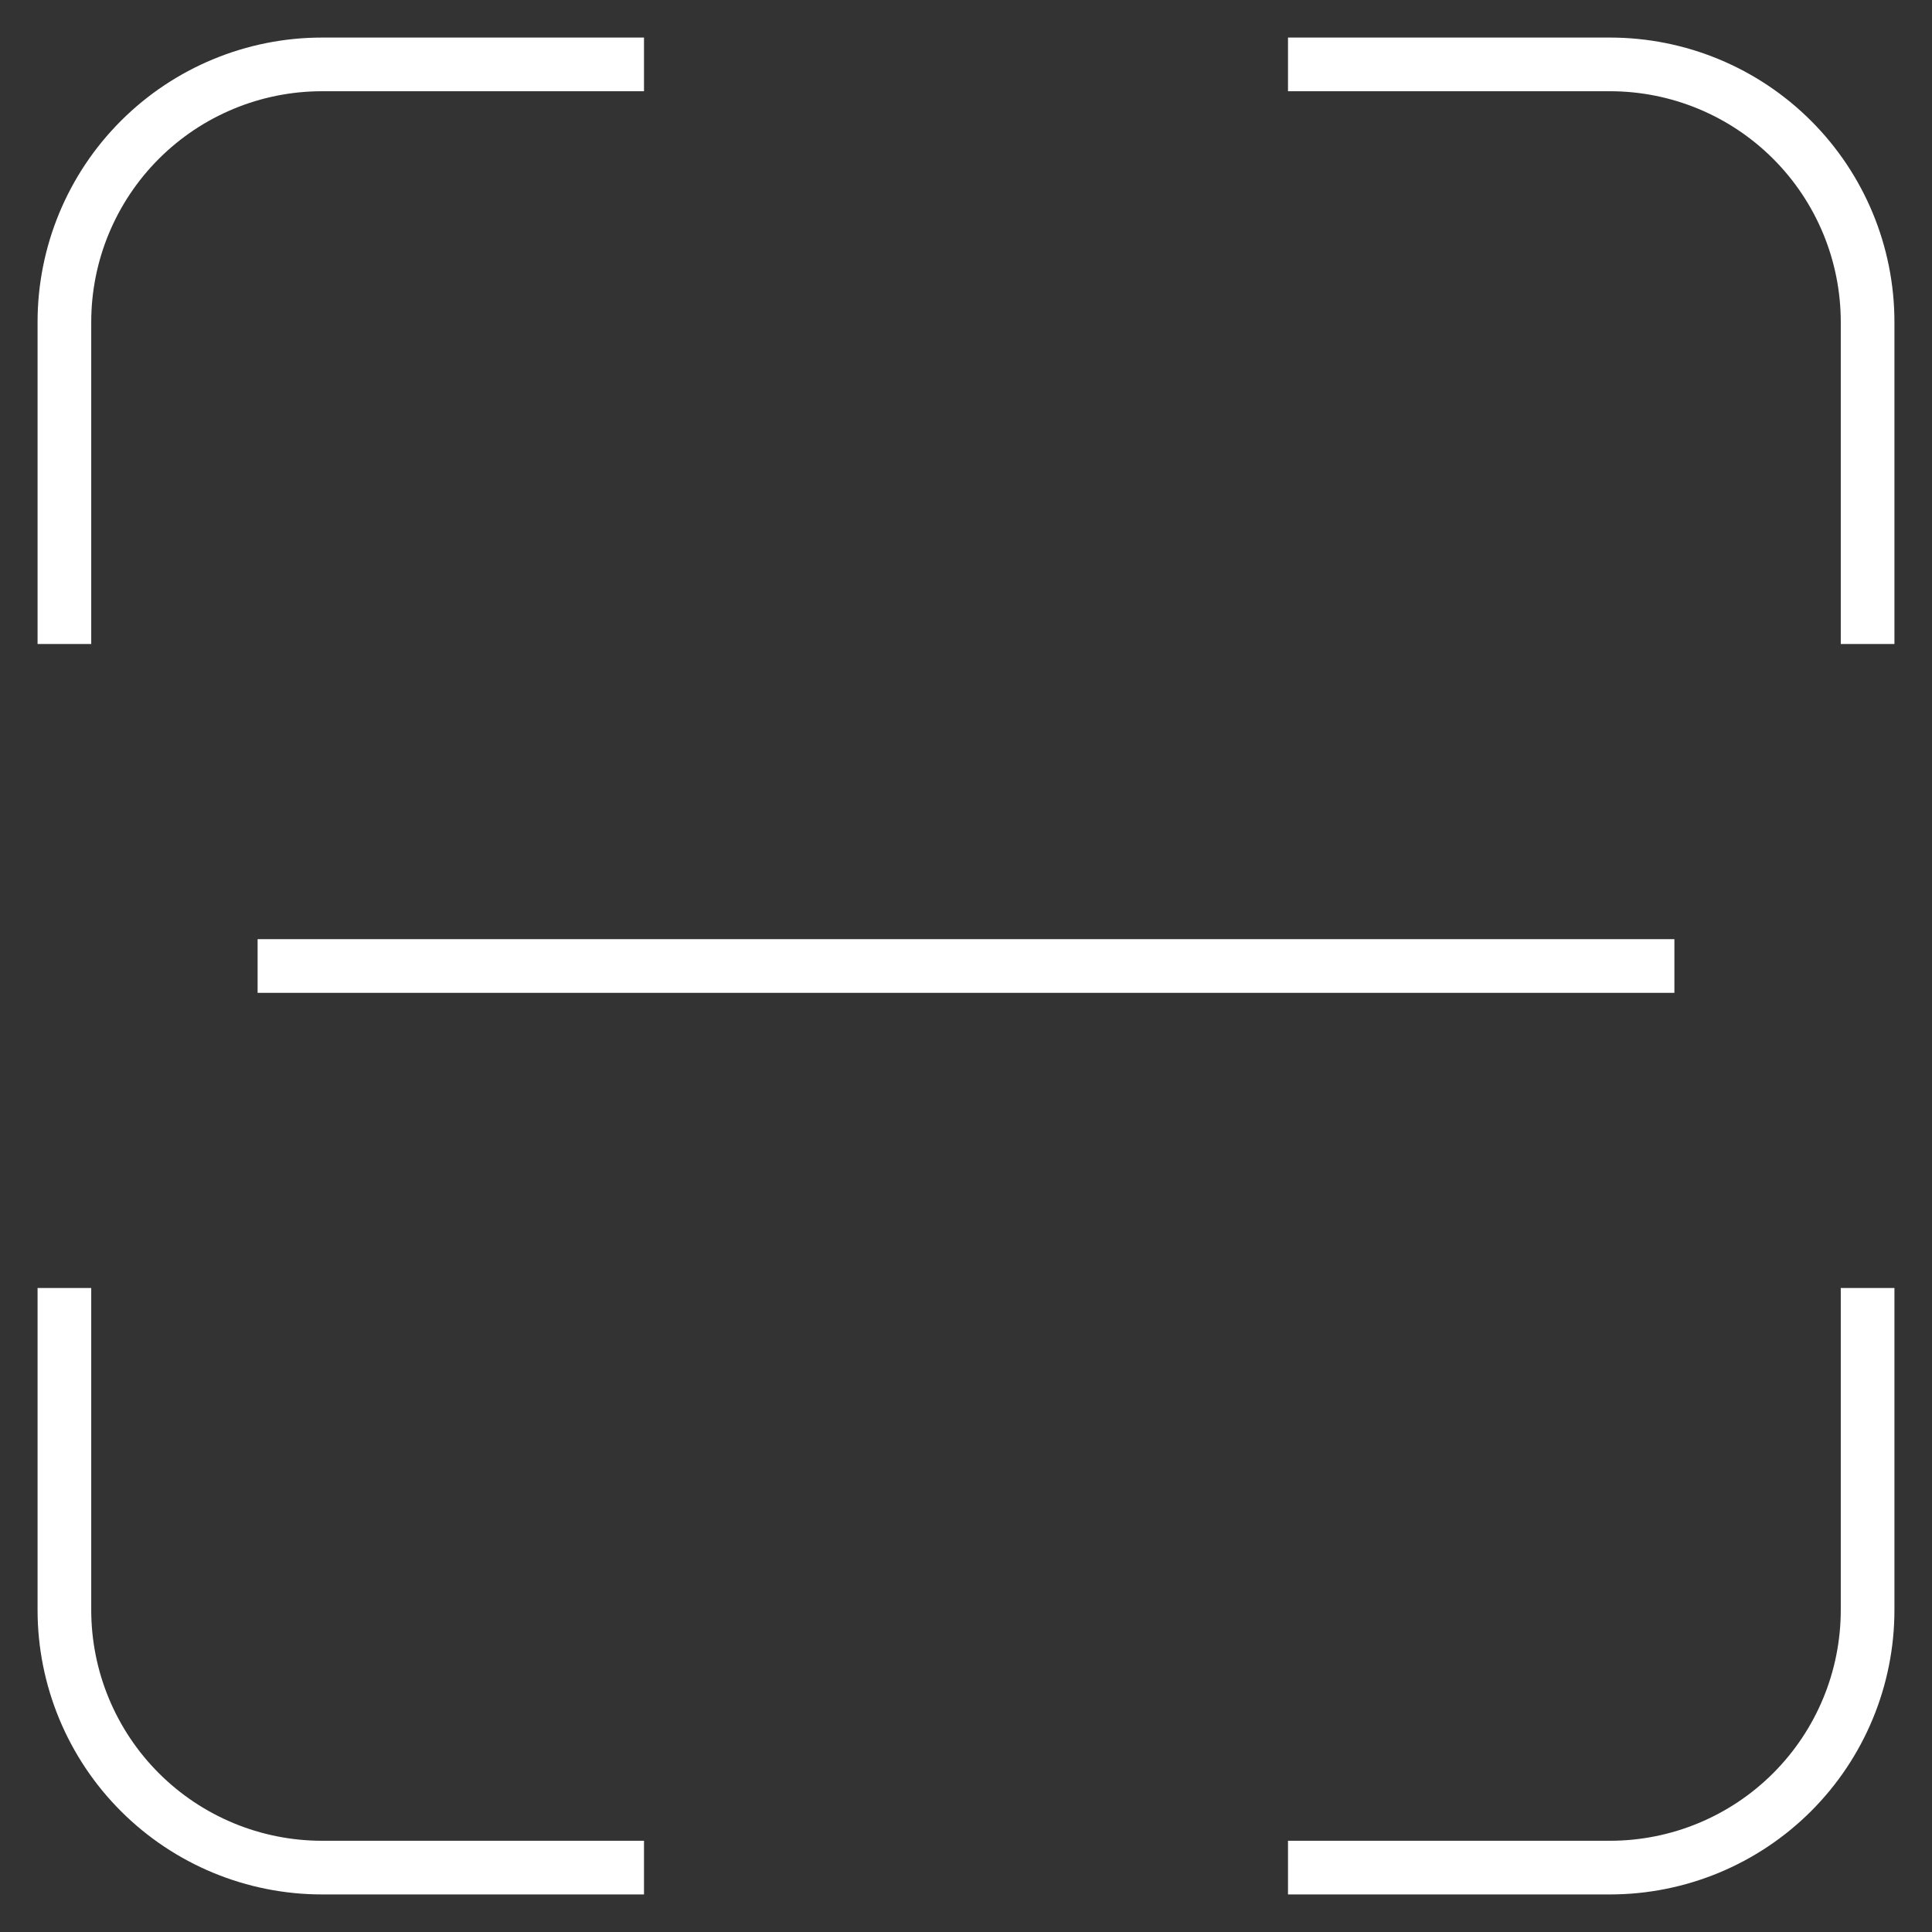 <svg width="36" height="36" viewBox="0 0 36 36" fill="none" xmlns="http://www.w3.org/2000/svg">
<rect x="0" y="0" width="36" height="36" fill="#333333" stroke="none"/>
<g clip-path="url(#clip0_114_167)">
<path d="M1.2 12V6C1.2 4.727 1.706 3.506 2.606 2.606C3.506 1.706 4.727 1.2 6 1.2H12M24 1.2H30C31.273 1.2 32.494 1.706 33.394 2.606C34.294 3.506 34.8 4.727 34.8 6V12M1.2 24V30C1.2 31.273 1.706 32.494 2.606 33.394C3.506 34.294 4.727 34.8 6 34.8H12M34.8 24V30C34.8 31.273 34.294 32.494 33.394 33.394C32.494 34.294 31.273 34.8 30 34.8H24M4.8 18H31.2" stroke="white"/>
</g>
<defs>
<clipPath id="clip0_114_167">
<rect width="36" height="36" fill="white"/>
</clipPath>
</defs>
</svg>

